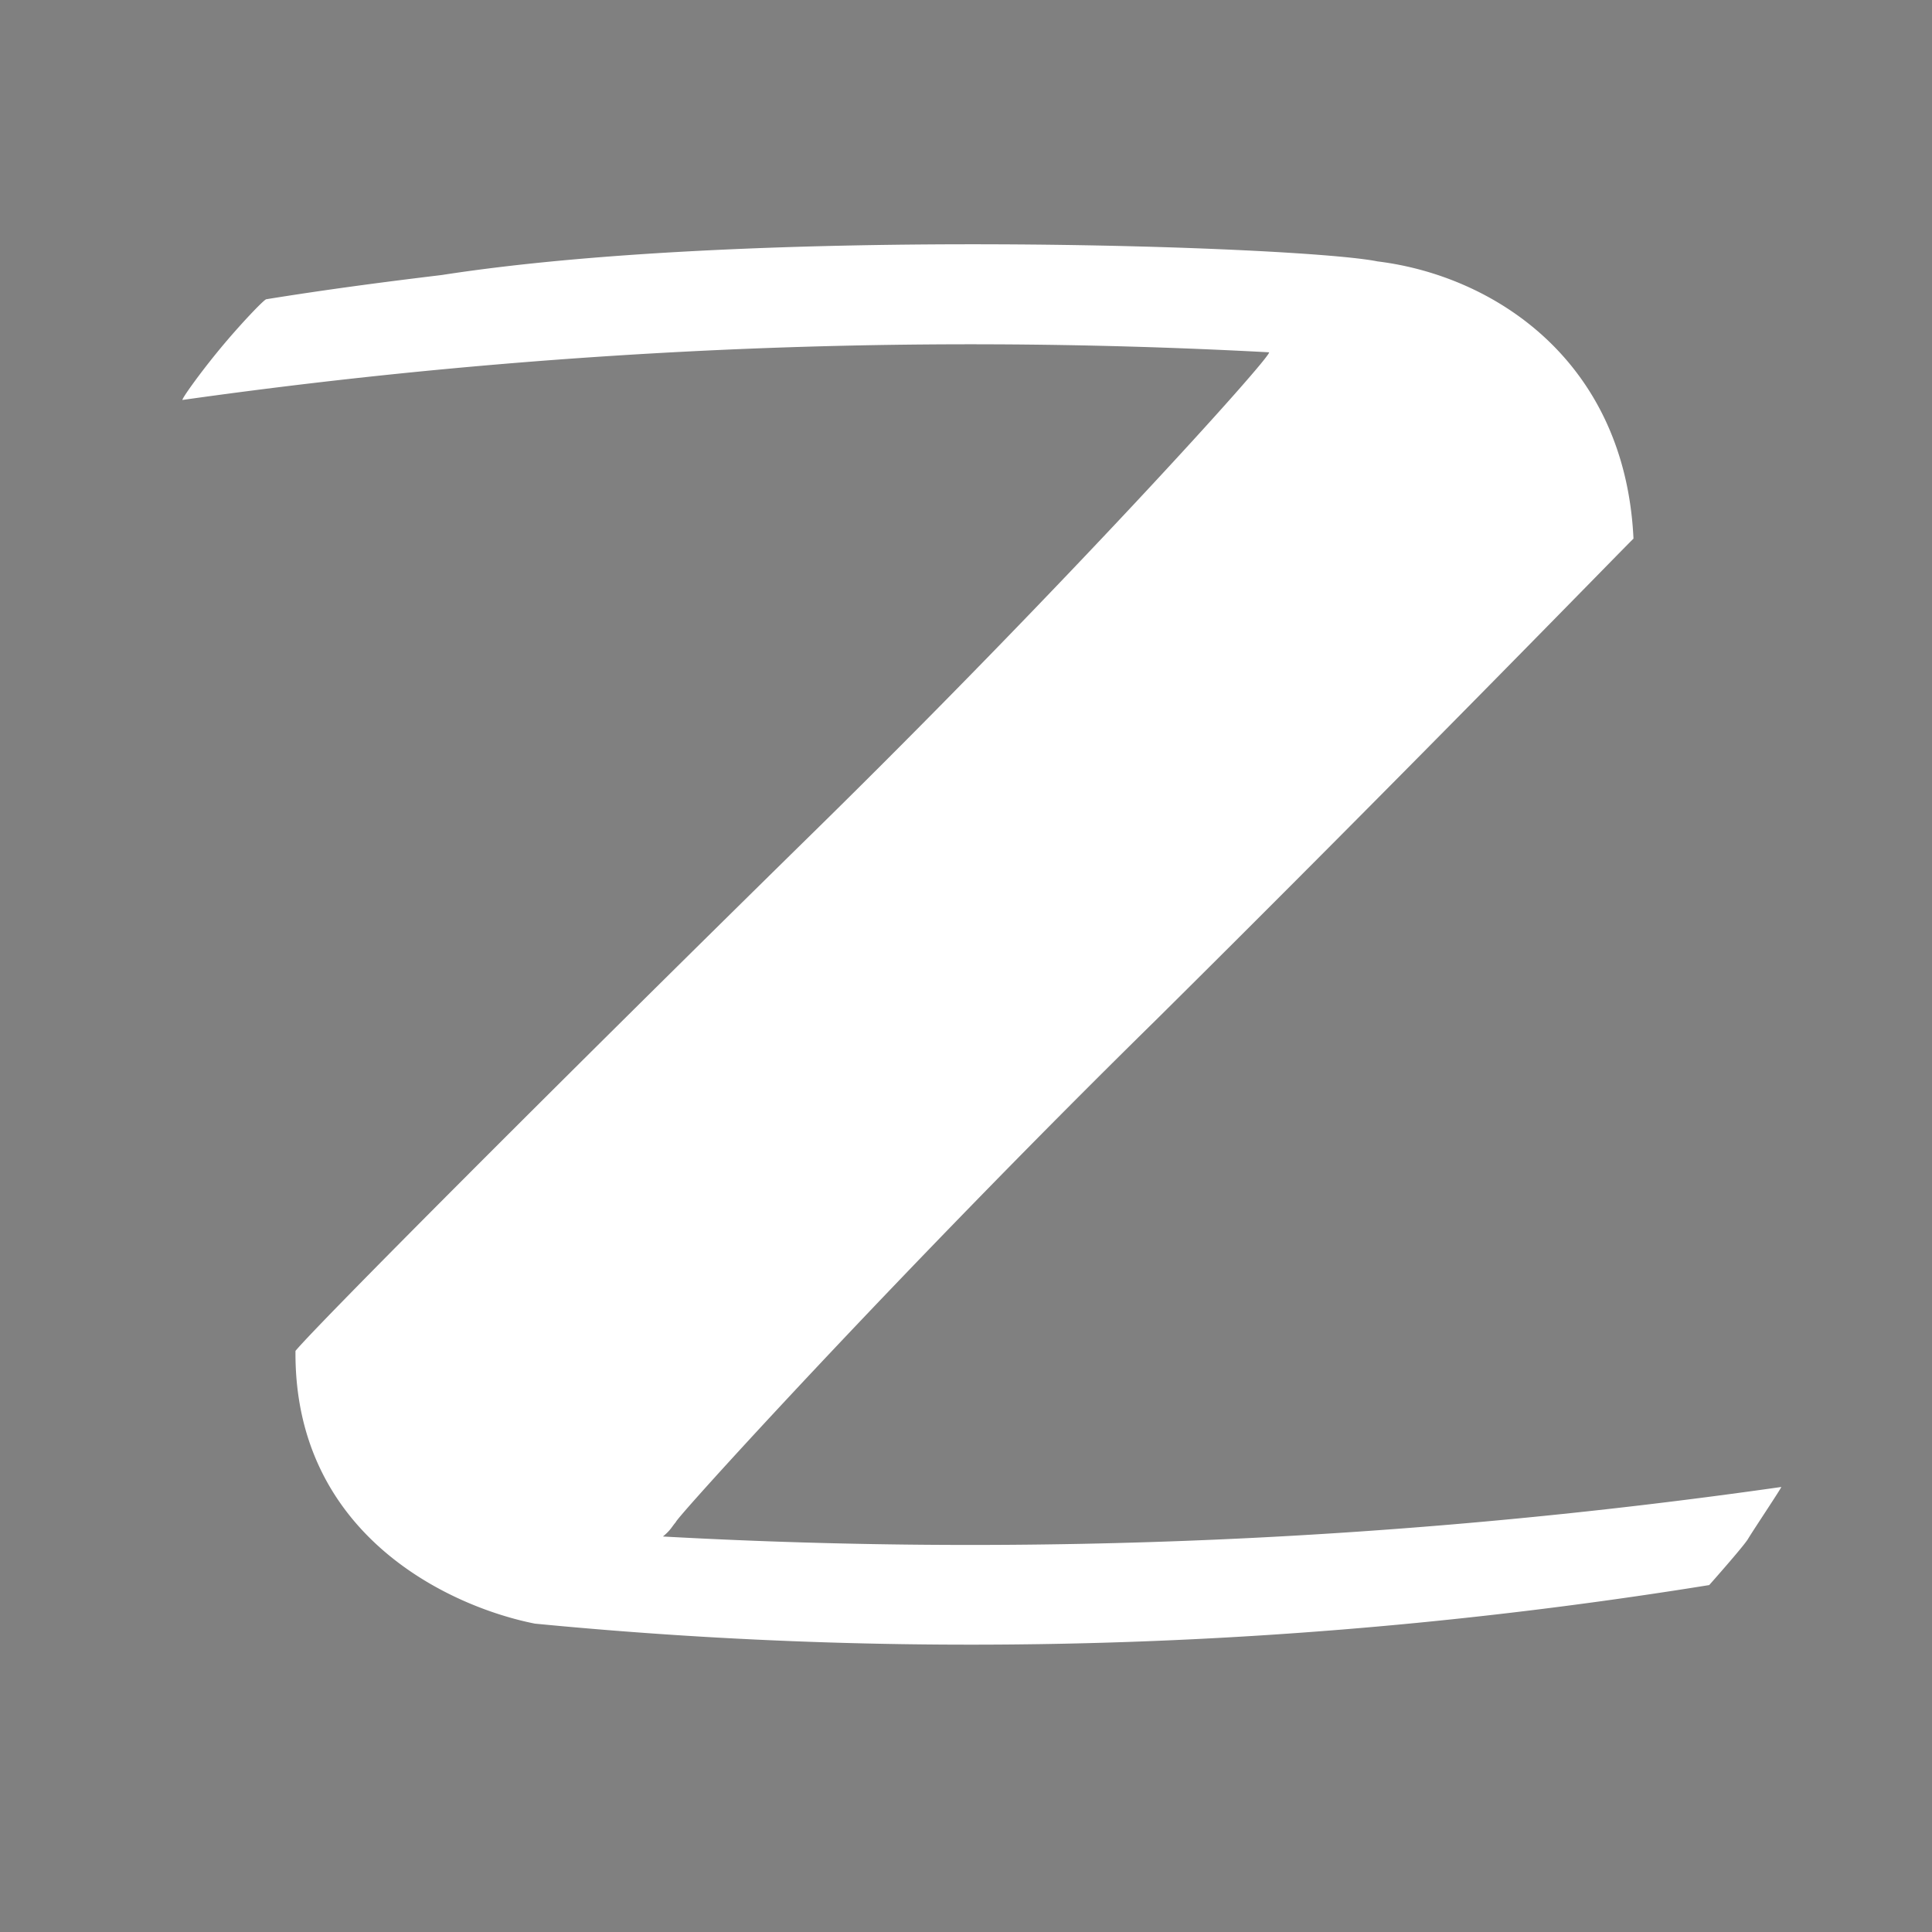 <svg xmlns="http://www.w3.org/2000/svg" width="3em" height="3em" viewBox="0 0 256 256"><rect x="0" y="0" width="256" height="256" fill="#808080" stroke="none"/><defs><radialGradient cx="50%" cy="50%" fx="50%" fy="50%" r="50%" id=""><stop stop-color="#DC001F" offset="0%"/><stop stop-color="#D5001D" offset="64.215%"/><stop stop-color="#AE0017" offset="82.382%"/><stop stop-color="#590E0A" offset="100%"/></radialGradient><linearGradient x1="49.895%" y1="100%" x2="49.994%" y2="-1.924%" id=""><stop stop-color="#D4001C" offset="0%"/><stop stop-color="#EC8A6C" offset="53.134%"/><stop stop-color="#FCEFE7" offset="88.757%"/><stop stop-color="#FDF7F1" offset="100%"/></linearGradient></defs><path d="M0 128c0 70.7 57.3 128 128 128s128-57.3 128-128S198.7 0 128 0S0 57.3 0 128z" fill="url(#)"/><path d="M41.864 60.336c0 28.611 38.35 20.78 85.634 20.78c47.285 0 85.635 7.831 85.635-20.78c0-28.512-38.35-51.702-85.635-51.702c-47.285-.1-85.634 23.09-85.634 51.702z" fill="url(#)"/><path d="M89.55 201.688c-.201-.301 29.214-32.728 63.648-66.56c34.134-33.832 63.147-63.75 63.247-63.75c-1.104-23.49-18.371-34.835-33.932-36.743c-9.838-2.008-82.623-4.618-123.984 1.807c-7.724.93-15.447 1.948-23.25 3.21c-.304.05-3.365 3.234-6.09 6.524c-2.795 3.374-5.25 6.854-4.996 6.818a753.552 753.552 0 0 1 71.021-6.616a736.201 736.201 0 0 1 72.943.304c.502.402-27.206 31.122-61.34 64.553c-33.932 33.33-64.652 64.15-67.664 67.764c-.2 24.496 20.58 33.933 31.724 36.141c51.702 5.02 103.9 3.224 155.603-5.109c0 0 4.59-5.17 5.144-6.118c.555-.948 4.53-6.898 4.403-6.88c-49.594 7.07-99.158 9.264-148.184 6.562c1.074-.9 1.104-1.204 1.707-1.907z" fill="#FFF"/></svg>
